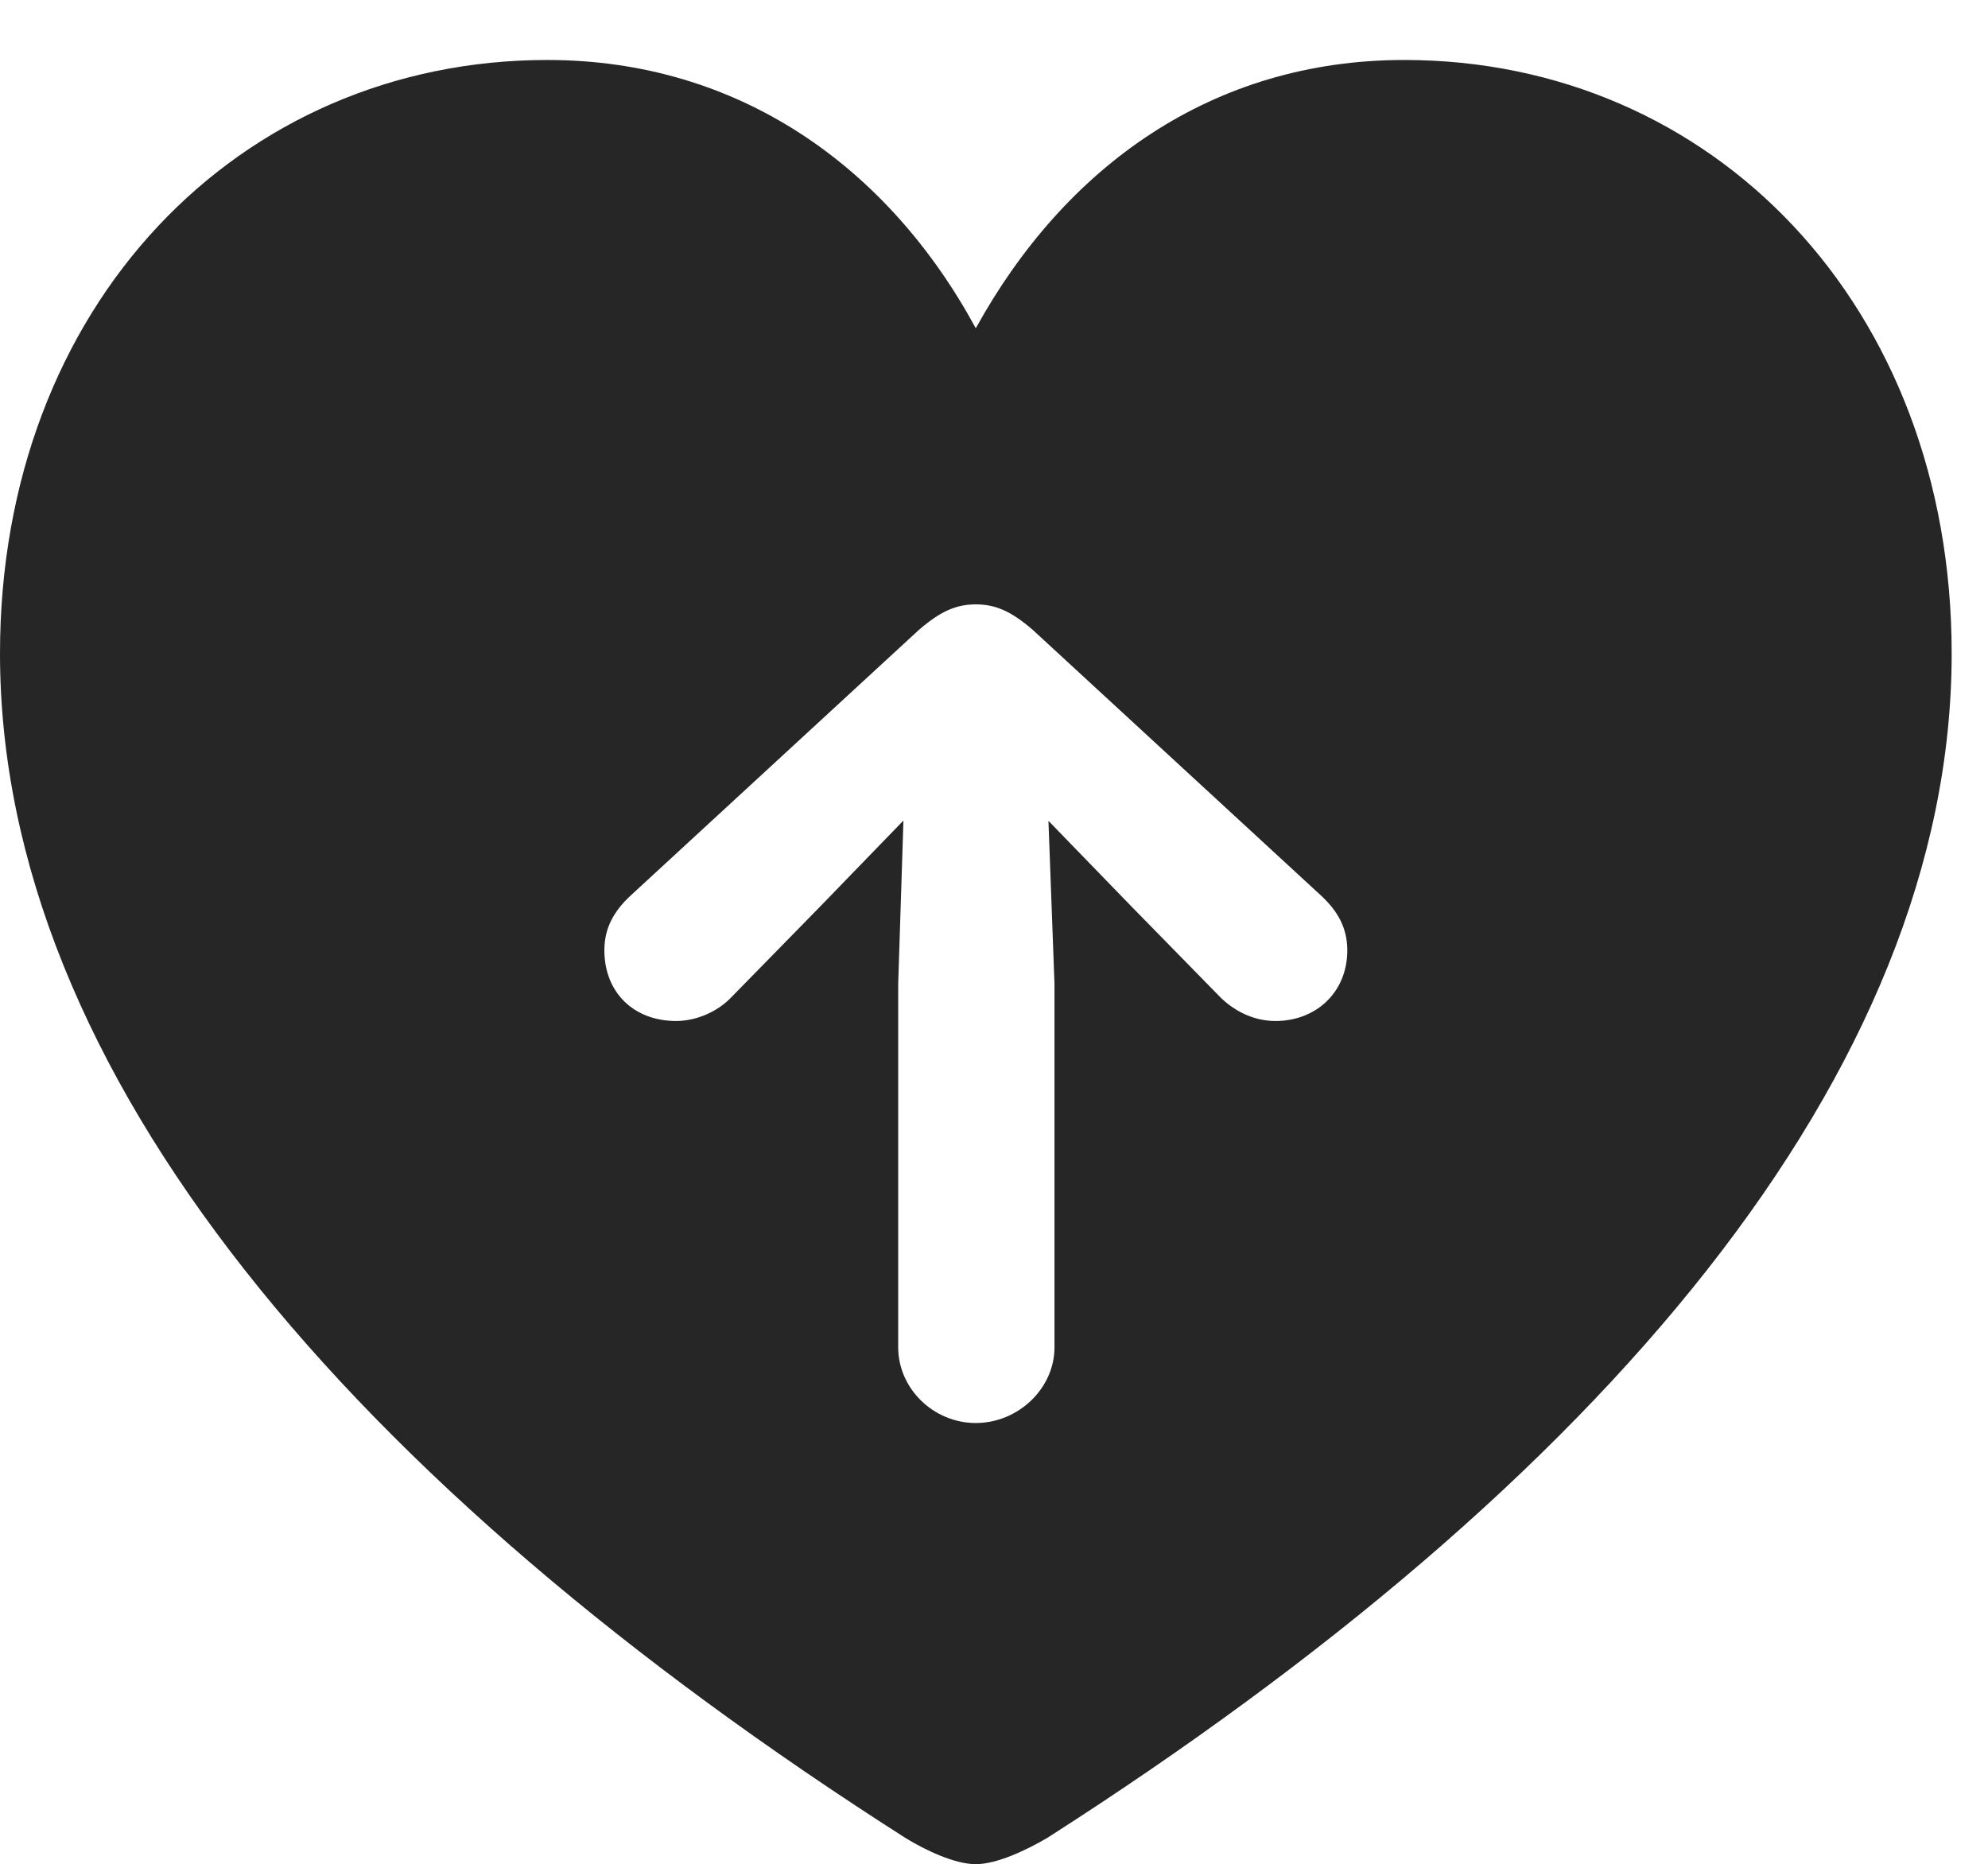 <?xml version="1.0" encoding="UTF-8"?>
<!--Generator: Apple Native CoreSVG 341-->
<!DOCTYPE svg
PUBLIC "-//W3C//DTD SVG 1.1//EN"
       "http://www.w3.org/Graphics/SVG/1.1/DTD/svg11.dtd">
<svg version="1.1" xmlns="http://www.w3.org/2000/svg" xmlns:xlink="http://www.w3.org/1999/xlink" viewBox="0 0 19.756 18.525">
 <g>
  <rect height="18.525" opacity="0" width="19.756" x="0" y="0"/>
  <path d="M19.395 6.494C19.395 10.654 15.908 14.746 10.41 18.262C10.195 18.389 9.902 18.525 9.697 18.525C9.492 18.525 9.199 18.389 8.994 18.262C3.486 14.746 0 10.654 0 6.494C0 3.037 2.373 0.596 5.439 0.596C7.344 0.596 8.828 1.66 9.697 3.262C10.586 1.65 12.051 0.596 13.955 0.596C17.021 0.596 19.395 3.037 19.395 6.494ZM9.131 6.26L6.26 8.906C6.104 9.053 6.006 9.219 6.006 9.443C6.006 9.863 6.299 10.146 6.719 10.146C6.914 10.146 7.119 10.059 7.256 9.922L8.145 9.014L8.978 8.154L8.926 9.775L8.926 13.389C8.926 13.799 9.277 14.141 9.697 14.141C10.117 14.141 10.479 13.799 10.479 13.389L10.479 9.775L10.419 8.157L11.25 9.014L12.139 9.922C12.285 10.059 12.471 10.146 12.676 10.146C13.076 10.146 13.389 9.863 13.389 9.443C13.389 9.219 13.291 9.053 13.135 8.906L10.264 6.26C10.049 6.074 9.893 6.006 9.697 6.006C9.502 6.006 9.346 6.074 9.131 6.26Z" fill="black" fill-opacity="0.85"/>
 </g>
</svg>
